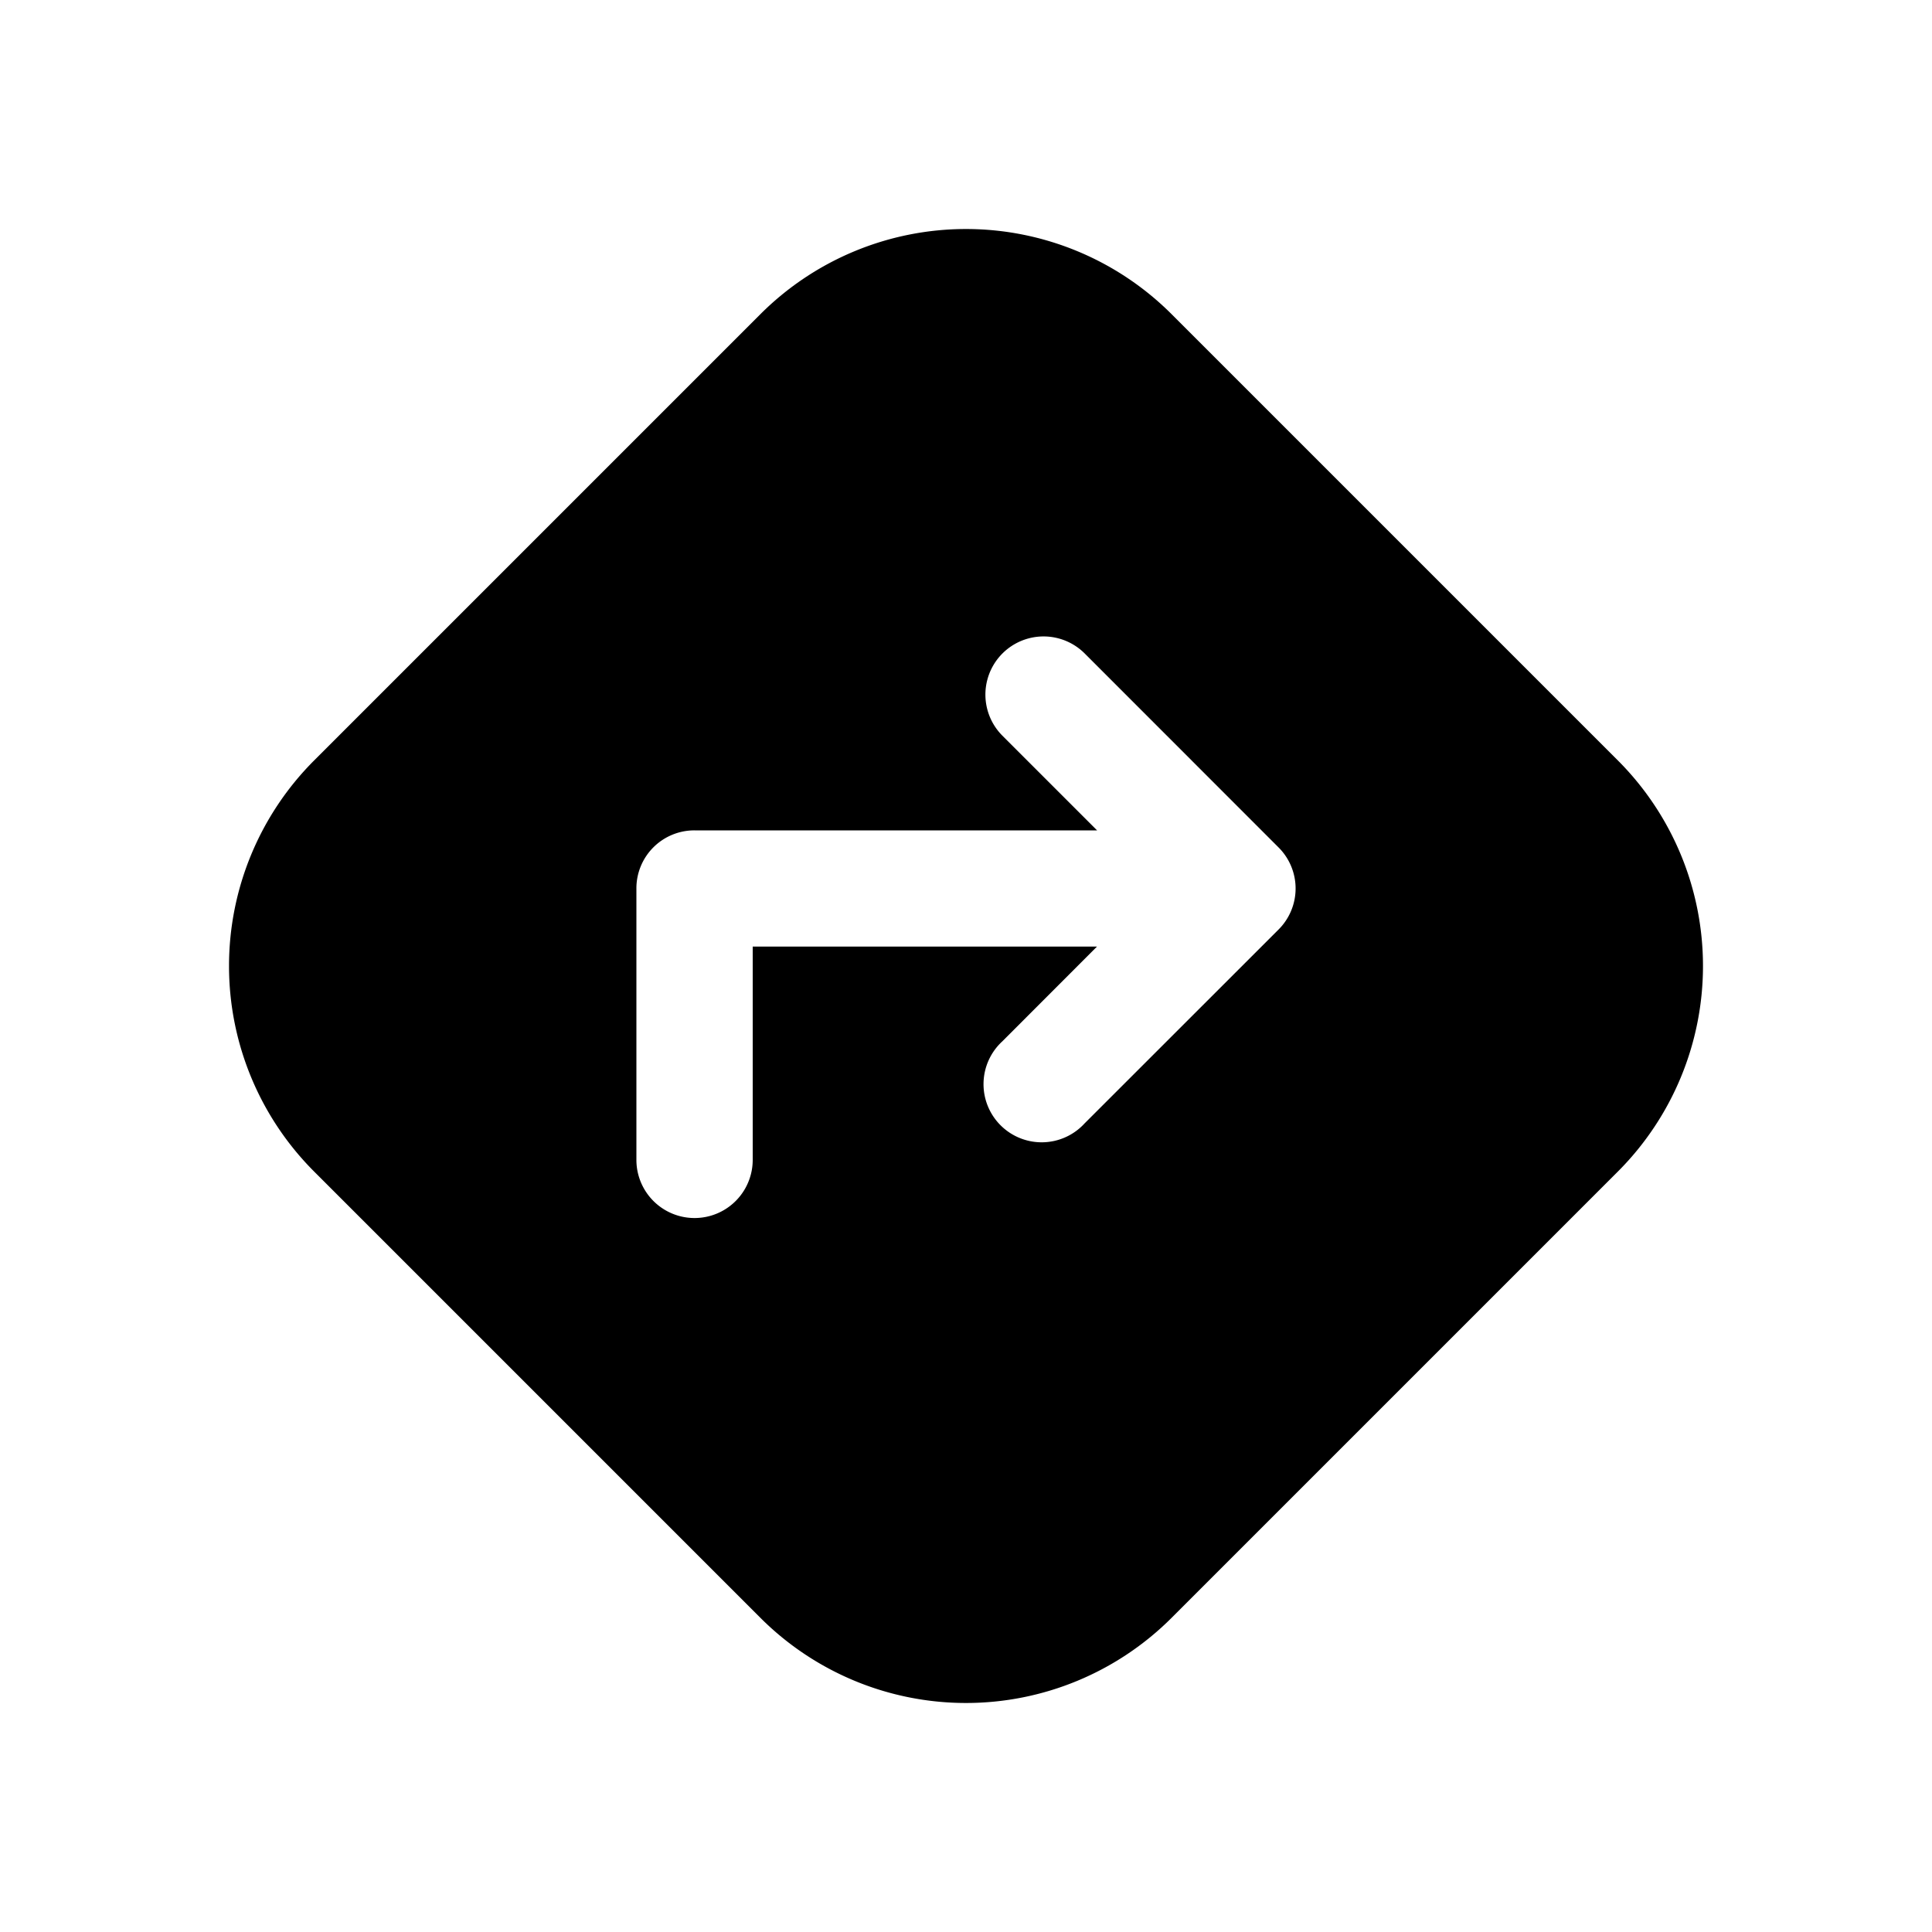 <svg xmlns="http://www.w3.org/2000/svg" width="20" height="20" fill="none" class="persona-icon" viewBox="0 0 20 20"><path fill="currentColor" fill-rule="evenodd" d="M7.872 3.252a3.01 3.01 0 0 1 4.256 0l4.62 4.62a3.01 3.01 0 0 1 0 4.256l-4.62 4.62a3.01 3.01 0 0 1-4.256 0l-4.62-4.62a3.01 3.01 0 0 1 0-4.256zm3.357 3.513a.602.602 0 0 0-.852.851l.98.98H7.19a.6.6 0 0 0-.602.601v2.81a.602.602 0 1 0 1.204 0V9.799h3.564l-.979.98a.602.602 0 1 0 .851.85l2.007-2.006a.6.6 0 0 0 0-.851z" clip-rule="evenodd"/></svg>